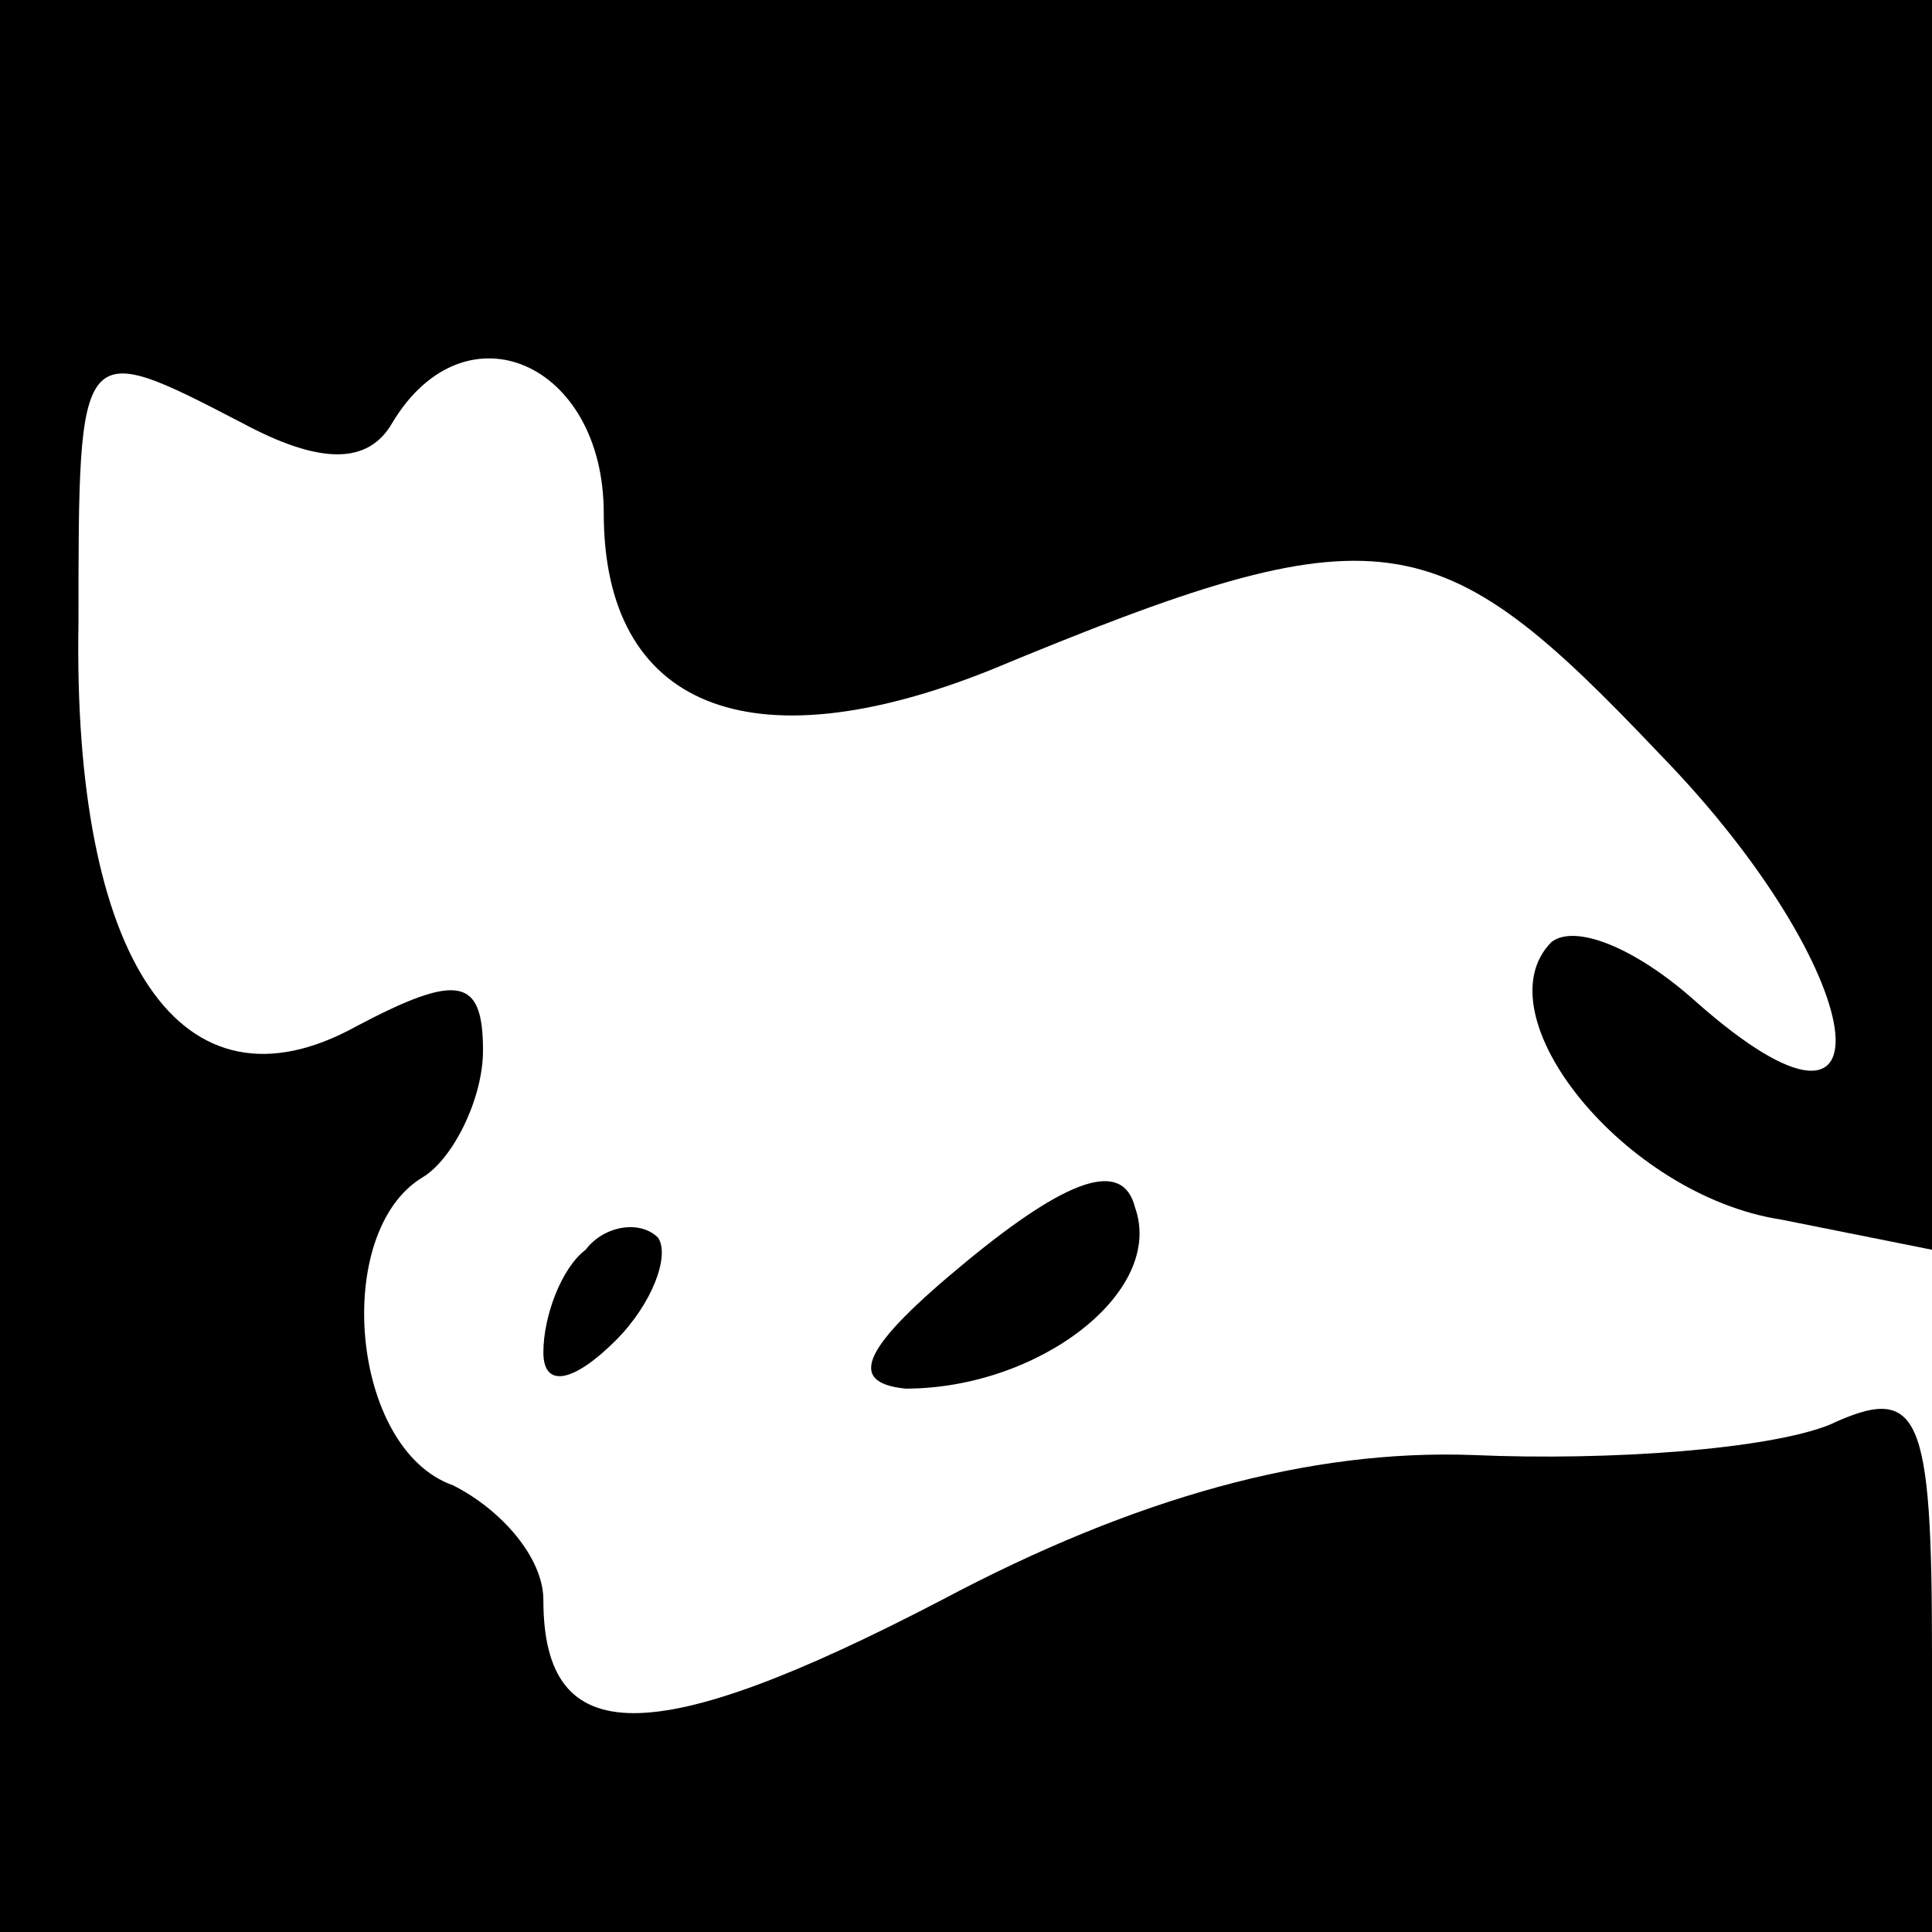 <?xml version="1.0" standalone="no"?>
<!DOCTYPE svg PUBLIC "-//W3C//DTD SVG 20010904//EN"
 "http://www.w3.org/TR/2001/REC-SVG-20010904/DTD/svg10.dtd">
<svg version="1.0" xmlns="http://www.w3.org/2000/svg"
 width="32pt" height="32pt" viewBox="0 0 32 32"
 preserveAspectRatio="xMidYMid meet">
<g transform="translate(0,32) scale(0.1,-0.1)"
fill="#000000" stroke="none">
<path fill="#000000" stroke="none" d="M0 160 l0 -160 160 0 160 0 0 46 c0 40
-2 45 -17 38 -10 -4 -36 -6 -59 -5 -27 1 -56 -7 -88 -24 -48 -25 -66 -25 -66
0 0 7 -7 15 -15 19 -17 6 -20 42 -5 51 5 3 10 13 10 21 0 12 -4 13 -21 4 -29
-16 -47 11 -46 67 0 47 0 47 27 33 13 -7 21 -7 25 0 12 20 35 10 35 -15 0 -32
24 -42 64 -26 65 27 74 25 111 -14 35 -36 40 -71 6 -41 -10 9 -20 13 -24 10
-12 -12 12 -42 38 -46 l25 -5 0 103 0 104 -160 0 -160 0 0 -160z"/>
<path fill="#000000" stroke="none" d="M160 111 c-17 -14 -20 -20 -10 -21 22
0 43 16 38 30 -2 8 -11 5 -28 -9z"/>
<path fill="#000000" stroke="none" d="M97 113 c-4 -3 -7 -11 -7 -17 0 -6 5
-5 12 2 6 6 9 14 7 17 -3 3 -9 2 -12 -2z"/>
</g>
</svg>
